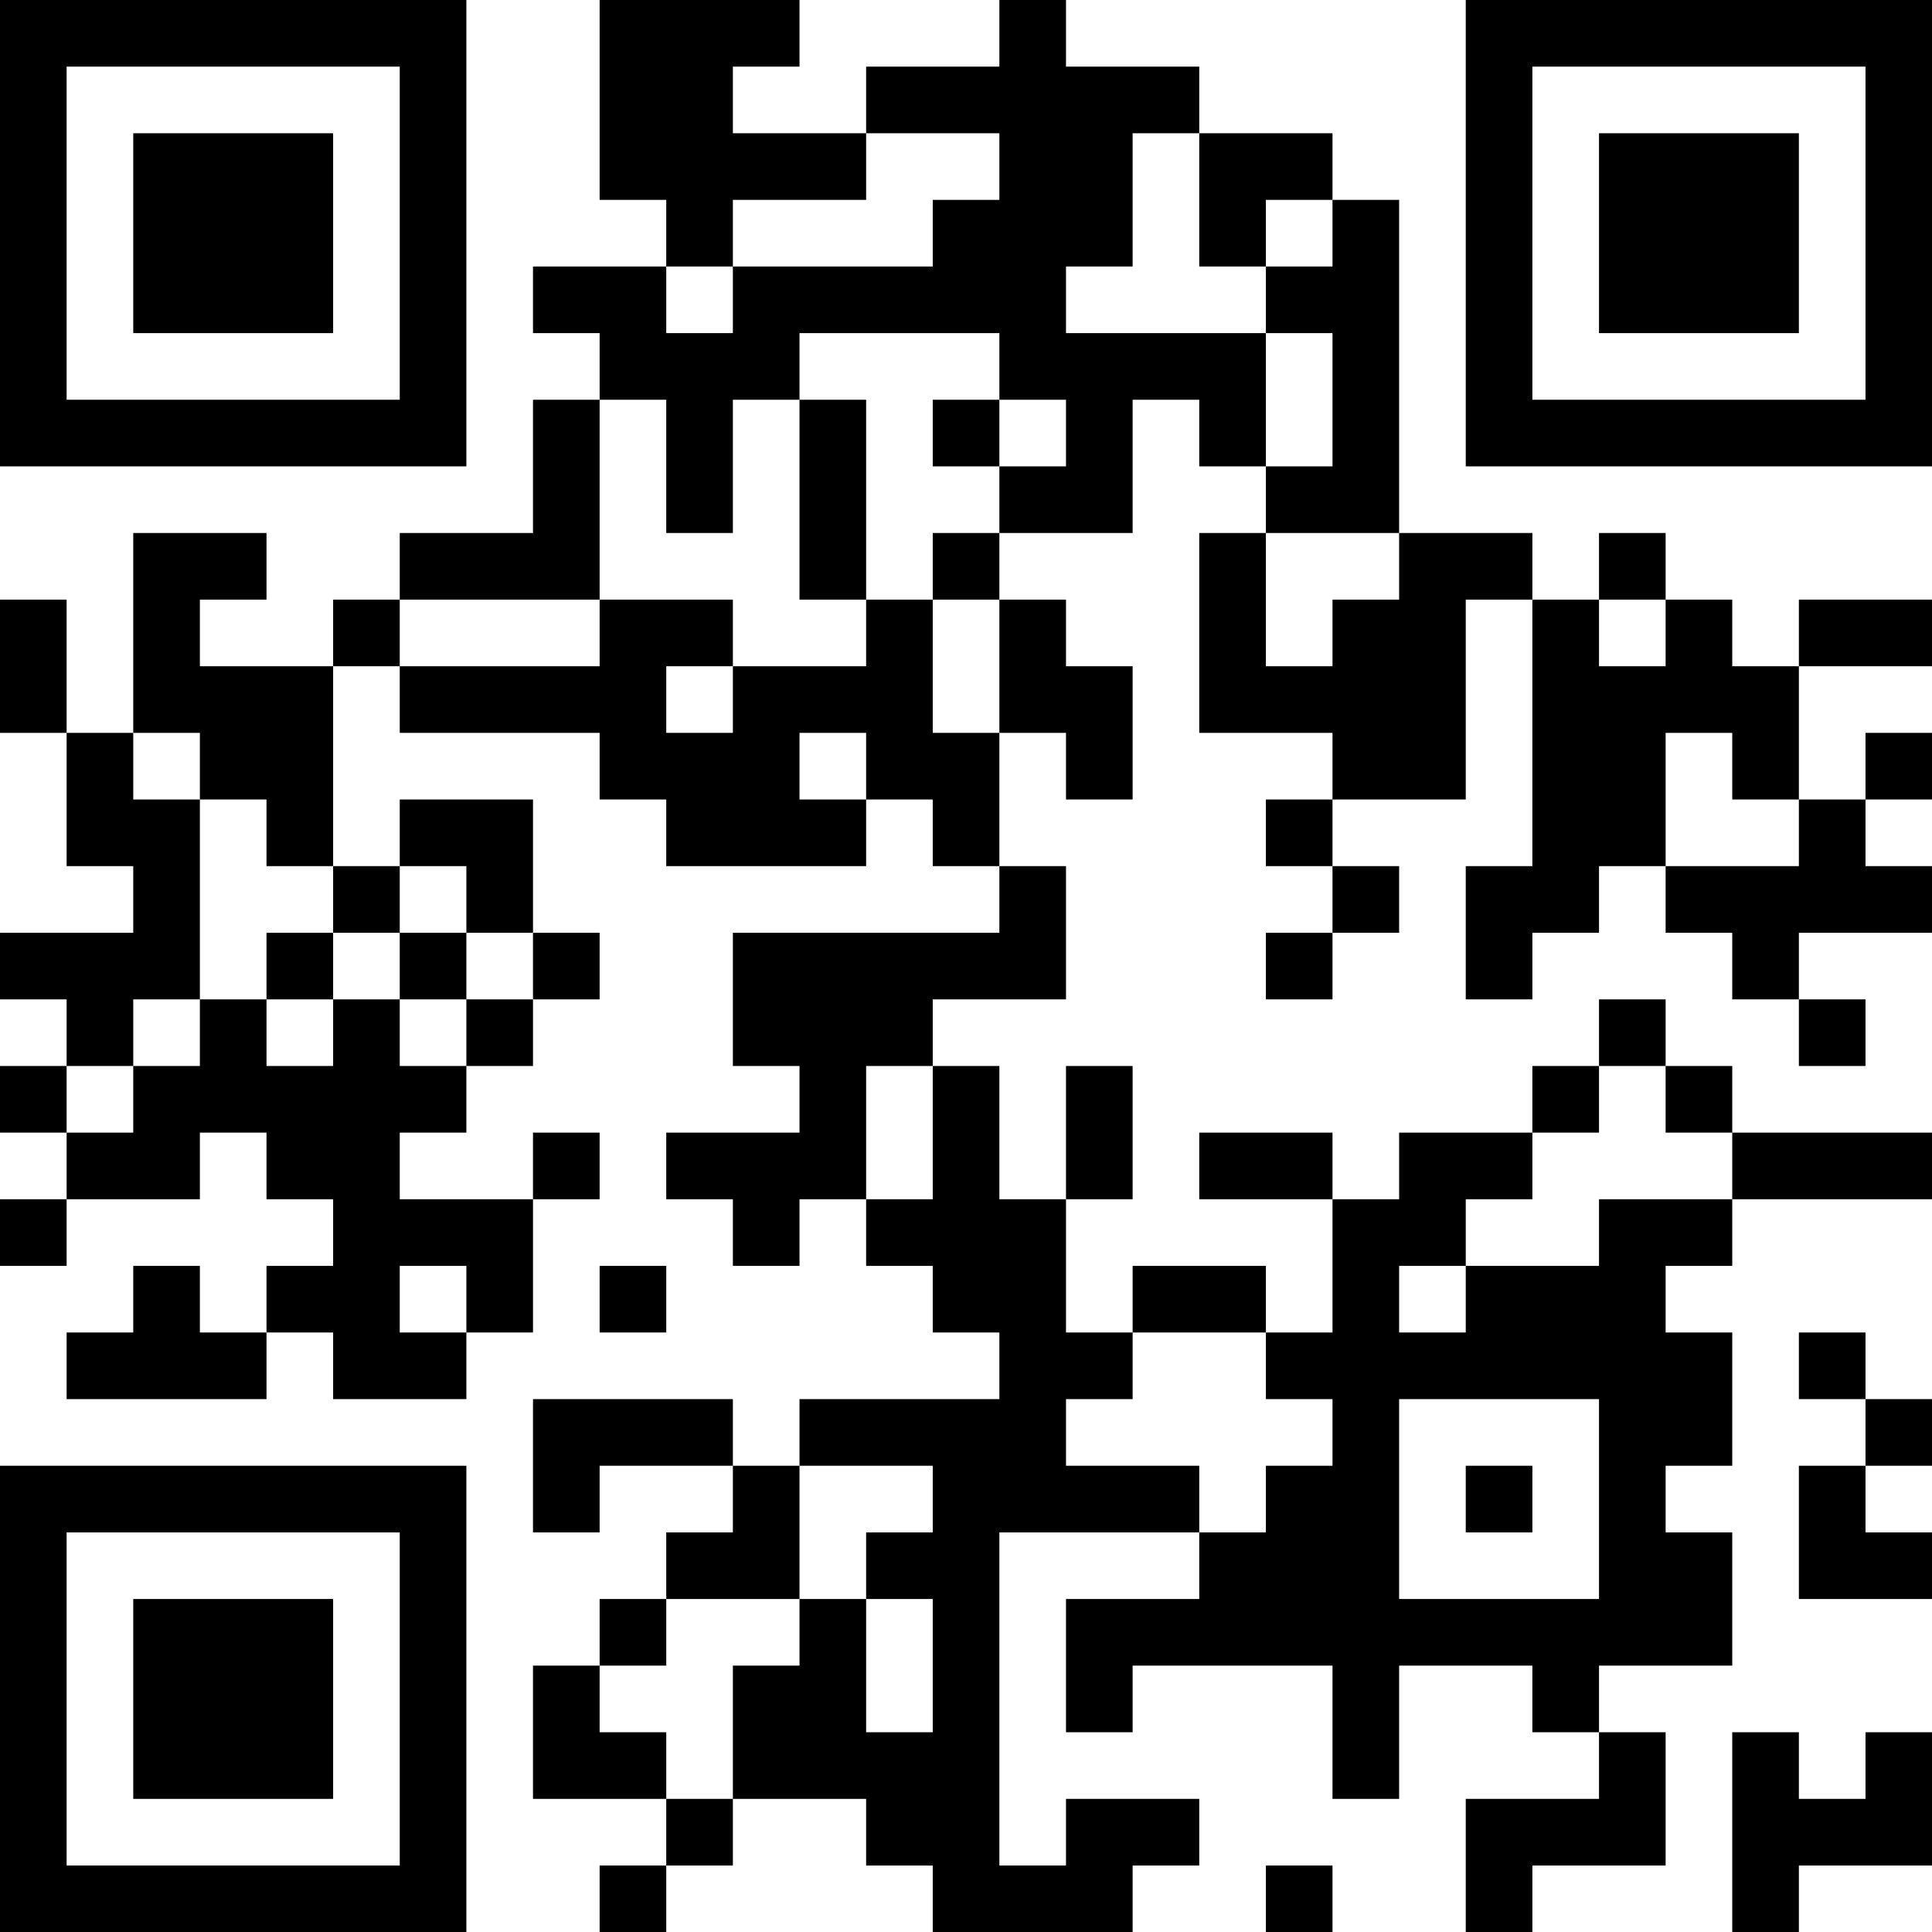 <?xml version="1.0" encoding="UTF-8"?>
<svg xmlns="http://www.w3.org/2000/svg" version="1.1" width="200" height="200" viewBox="0 0 200 200"><rect x="0" y="0" width="200" height="200" fill="#ffffff"/><g transform="scale(6.897)"><g transform="translate(0,0)"><path fill-rule="evenodd" d="M9 0L9 3L10 3L10 4L8 4L8 5L9 5L9 6L8 6L8 8L6 8L6 9L5 9L5 10L3 10L3 9L4 9L4 8L2 8L2 11L1 11L1 9L0 9L0 11L1 11L1 13L2 13L2 14L0 14L0 15L1 15L1 16L0 16L0 17L1 17L1 18L0 18L0 19L1 19L1 18L3 18L3 17L4 17L4 18L5 18L5 19L4 19L4 20L3 20L3 19L2 19L2 20L1 20L1 21L4 21L4 20L5 20L5 21L7 21L7 20L8 20L8 18L9 18L9 17L8 17L8 18L6 18L6 17L7 17L7 16L8 16L8 15L9 15L9 14L8 14L8 12L6 12L6 13L5 13L5 10L6 10L6 11L9 11L9 12L10 12L10 13L13 13L13 12L14 12L14 13L15 13L15 14L11 14L11 16L12 16L12 17L10 17L10 18L11 18L11 19L12 19L12 18L13 18L13 19L14 19L14 20L15 20L15 21L12 21L12 22L11 22L11 21L8 21L8 23L9 23L9 22L11 22L11 23L10 23L10 24L9 24L9 25L8 25L8 27L10 27L10 28L9 28L9 29L10 29L10 28L11 28L11 27L13 27L13 28L14 28L14 29L17 29L17 28L18 28L18 27L16 27L16 28L15 28L15 23L18 23L18 24L16 24L16 26L17 26L17 25L20 25L20 27L21 27L21 25L23 25L23 26L24 26L24 27L22 27L22 29L23 29L23 28L25 28L25 26L24 26L24 25L26 25L26 23L25 23L25 22L26 22L26 20L25 20L25 19L26 19L26 18L29 18L29 17L26 17L26 16L25 16L25 15L24 15L24 16L23 16L23 17L21 17L21 18L20 18L20 17L18 17L18 18L20 18L20 20L19 20L19 19L17 19L17 20L16 20L16 18L17 18L17 16L16 16L16 18L15 18L15 16L14 16L14 15L16 15L16 13L15 13L15 11L16 11L16 12L17 12L17 10L16 10L16 9L15 9L15 8L17 8L17 6L18 6L18 7L19 7L19 8L18 8L18 11L20 11L20 12L19 12L19 13L20 13L20 14L19 14L19 15L20 15L20 14L21 14L21 13L20 13L20 12L22 12L22 9L23 9L23 13L22 13L22 15L23 15L23 14L24 14L24 13L25 13L25 14L26 14L26 15L27 15L27 16L28 16L28 15L27 15L27 14L29 14L29 13L28 13L28 12L29 12L29 11L28 11L28 12L27 12L27 10L29 10L29 9L27 9L27 10L26 10L26 9L25 9L25 8L24 8L24 9L23 9L23 8L21 8L21 3L20 3L20 2L18 2L18 1L16 1L16 0L15 0L15 1L13 1L13 2L11 2L11 1L12 1L12 0ZM13 2L13 3L11 3L11 4L10 4L10 5L11 5L11 4L14 4L14 3L15 3L15 2ZM17 2L17 4L16 4L16 5L19 5L19 7L20 7L20 5L19 5L19 4L20 4L20 3L19 3L19 4L18 4L18 2ZM12 5L12 6L11 6L11 8L10 8L10 6L9 6L9 9L6 9L6 10L9 10L9 9L11 9L11 10L10 10L10 11L11 11L11 10L13 10L13 9L14 9L14 11L15 11L15 9L14 9L14 8L15 8L15 7L16 7L16 6L15 6L15 5ZM12 6L12 9L13 9L13 6ZM14 6L14 7L15 7L15 6ZM19 8L19 10L20 10L20 9L21 9L21 8ZM24 9L24 10L25 10L25 9ZM2 11L2 12L3 12L3 15L2 15L2 16L1 16L1 17L2 17L2 16L3 16L3 15L4 15L4 16L5 16L5 15L6 15L6 16L7 16L7 15L8 15L8 14L7 14L7 13L6 13L6 14L5 14L5 13L4 13L4 12L3 12L3 11ZM12 11L12 12L13 12L13 11ZM25 11L25 13L27 13L27 12L26 12L26 11ZM4 14L4 15L5 15L5 14ZM6 14L6 15L7 15L7 14ZM13 16L13 18L14 18L14 16ZM24 16L24 17L23 17L23 18L22 18L22 19L21 19L21 20L22 20L22 19L24 19L24 18L26 18L26 17L25 17L25 16ZM6 19L6 20L7 20L7 19ZM9 19L9 20L10 20L10 19ZM17 20L17 21L16 21L16 22L18 22L18 23L19 23L19 22L20 22L20 21L19 21L19 20ZM27 20L27 21L28 21L28 22L27 22L27 24L29 24L29 23L28 23L28 22L29 22L29 21L28 21L28 20ZM21 21L21 24L24 24L24 21ZM12 22L12 24L10 24L10 25L9 25L9 26L10 26L10 27L11 27L11 25L12 25L12 24L13 24L13 26L14 26L14 24L13 24L13 23L14 23L14 22ZM22 22L22 23L23 23L23 22ZM26 26L26 29L27 29L27 28L29 28L29 26L28 26L28 27L27 27L27 26ZM19 28L19 29L20 29L20 28ZM0 0L0 7L7 7L7 0ZM1 1L1 6L6 6L6 1ZM2 2L2 5L5 5L5 2ZM22 0L22 7L29 7L29 0ZM23 1L23 6L28 6L28 1ZM24 2L24 5L27 5L27 2ZM0 22L0 29L7 29L7 22ZM1 23L1 28L6 28L6 23ZM2 24L2 27L5 27L5 24Z" fill="#000000"/></g></g></svg>
